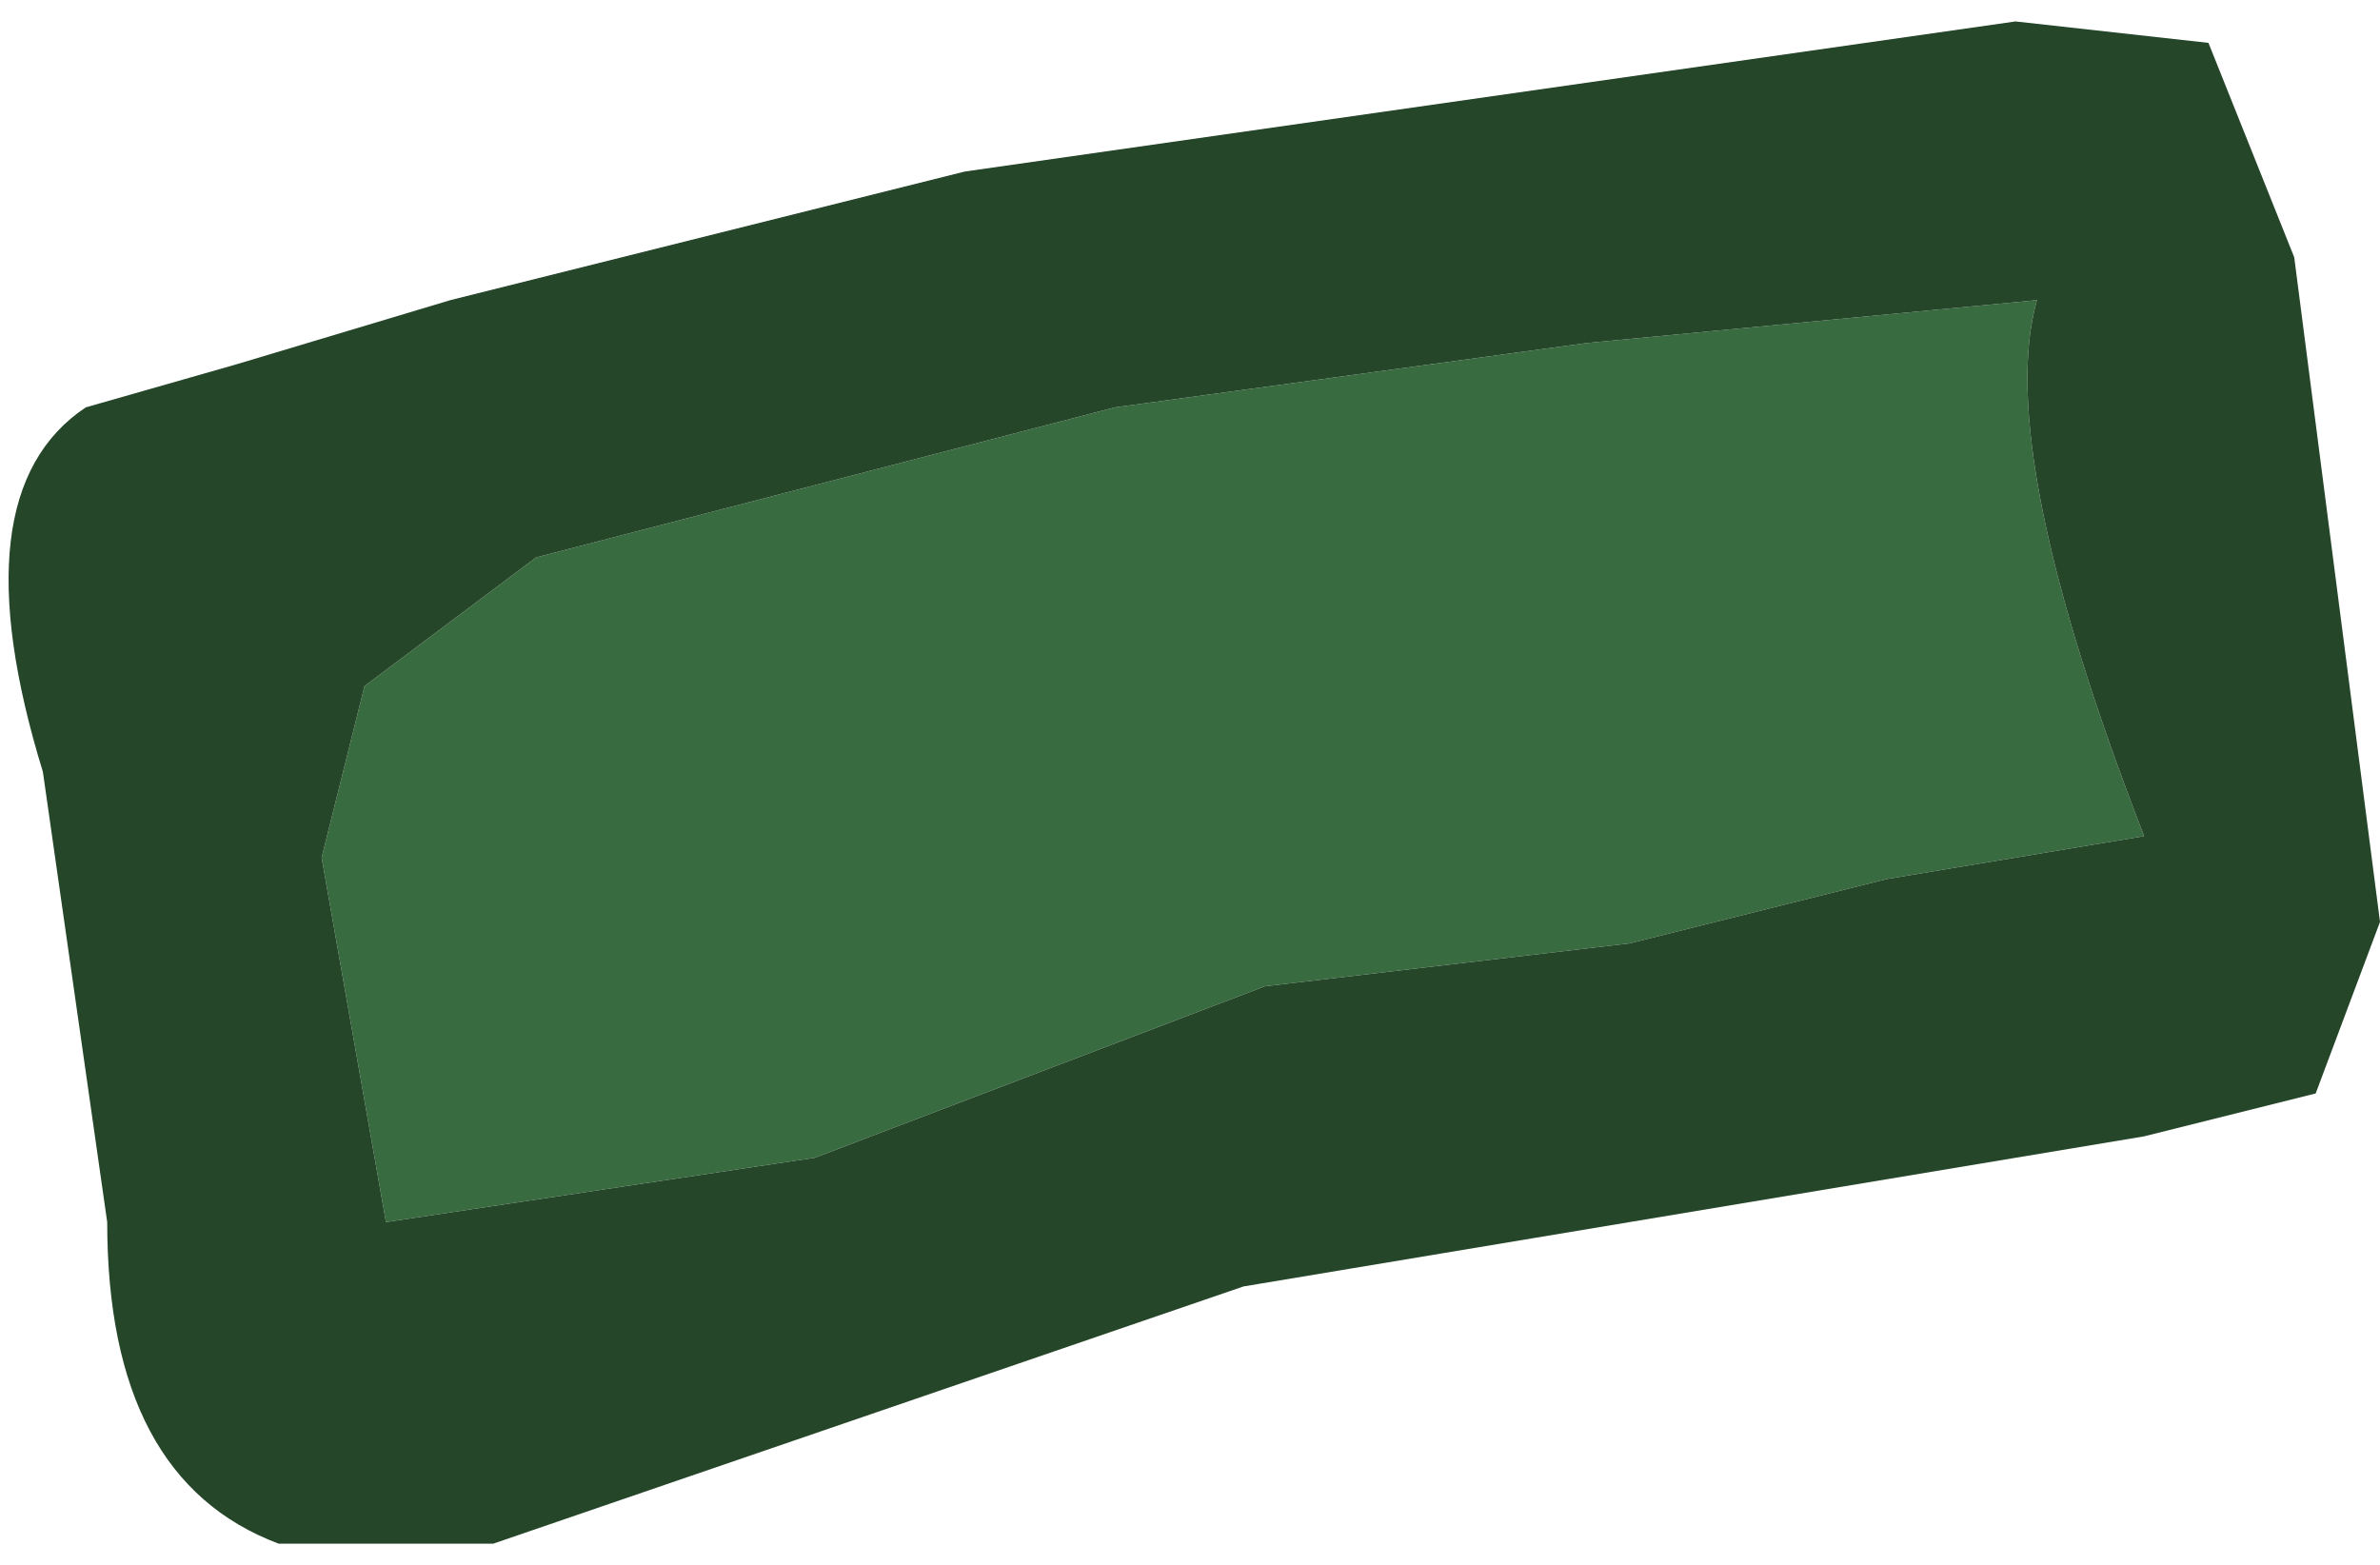 <?xml version="1.0" encoding="UTF-8" standalone="no"?>
<svg xmlns:ffdec="https://www.free-decompiler.com/flash" xmlns:xlink="http://www.w3.org/1999/xlink" ffdec:objectType="shape" height="3.65px" width="5.55px" xmlns="http://www.w3.org/2000/svg">
  <g transform="matrix(1.0, 0.0, 0.0, 1.0, 2.8, 1.9)">
    <path d="M2.2 0.05 L1.6 0.15 1.0 0.3 0.15 0.4 -0.9 0.8 -1.9 0.95 -2.05 0.1 -1.95 -0.3 -1.55 -0.6 -0.2 -0.95 0.9 -1.1 1.95 -1.2 Q1.85 -0.85 2.2 0.05" fill="#396b40" fill-rule="evenodd" stroke="none"/>
    <path d="M-2.15 1.7 Q-2.55 1.55 -2.55 0.95 L-2.7 -0.1 Q-2.9 -0.75 -2.6 -0.95 L-2.25 -1.05 -1.75 -1.2 -0.55 -1.5 1.9 -1.85 2.35 -1.8 2.55 -1.3 2.75 0.25 2.6 0.65 2.2 0.75 0.1 1.1 -1.65 1.7 -2.15 1.7 M2.2 0.05 Q1.85 -0.85 1.95 -1.2 L0.9 -1.1 -0.2 -0.95 -1.55 -0.6 -1.95 -0.3 -2.05 0.1 -1.9 0.95 -0.9 0.8 0.15 0.4 1.0 0.3 1.6 0.15 2.2 0.05" fill="#254629" fill-rule="evenodd" stroke="none"/>
  </g>
</svg>
